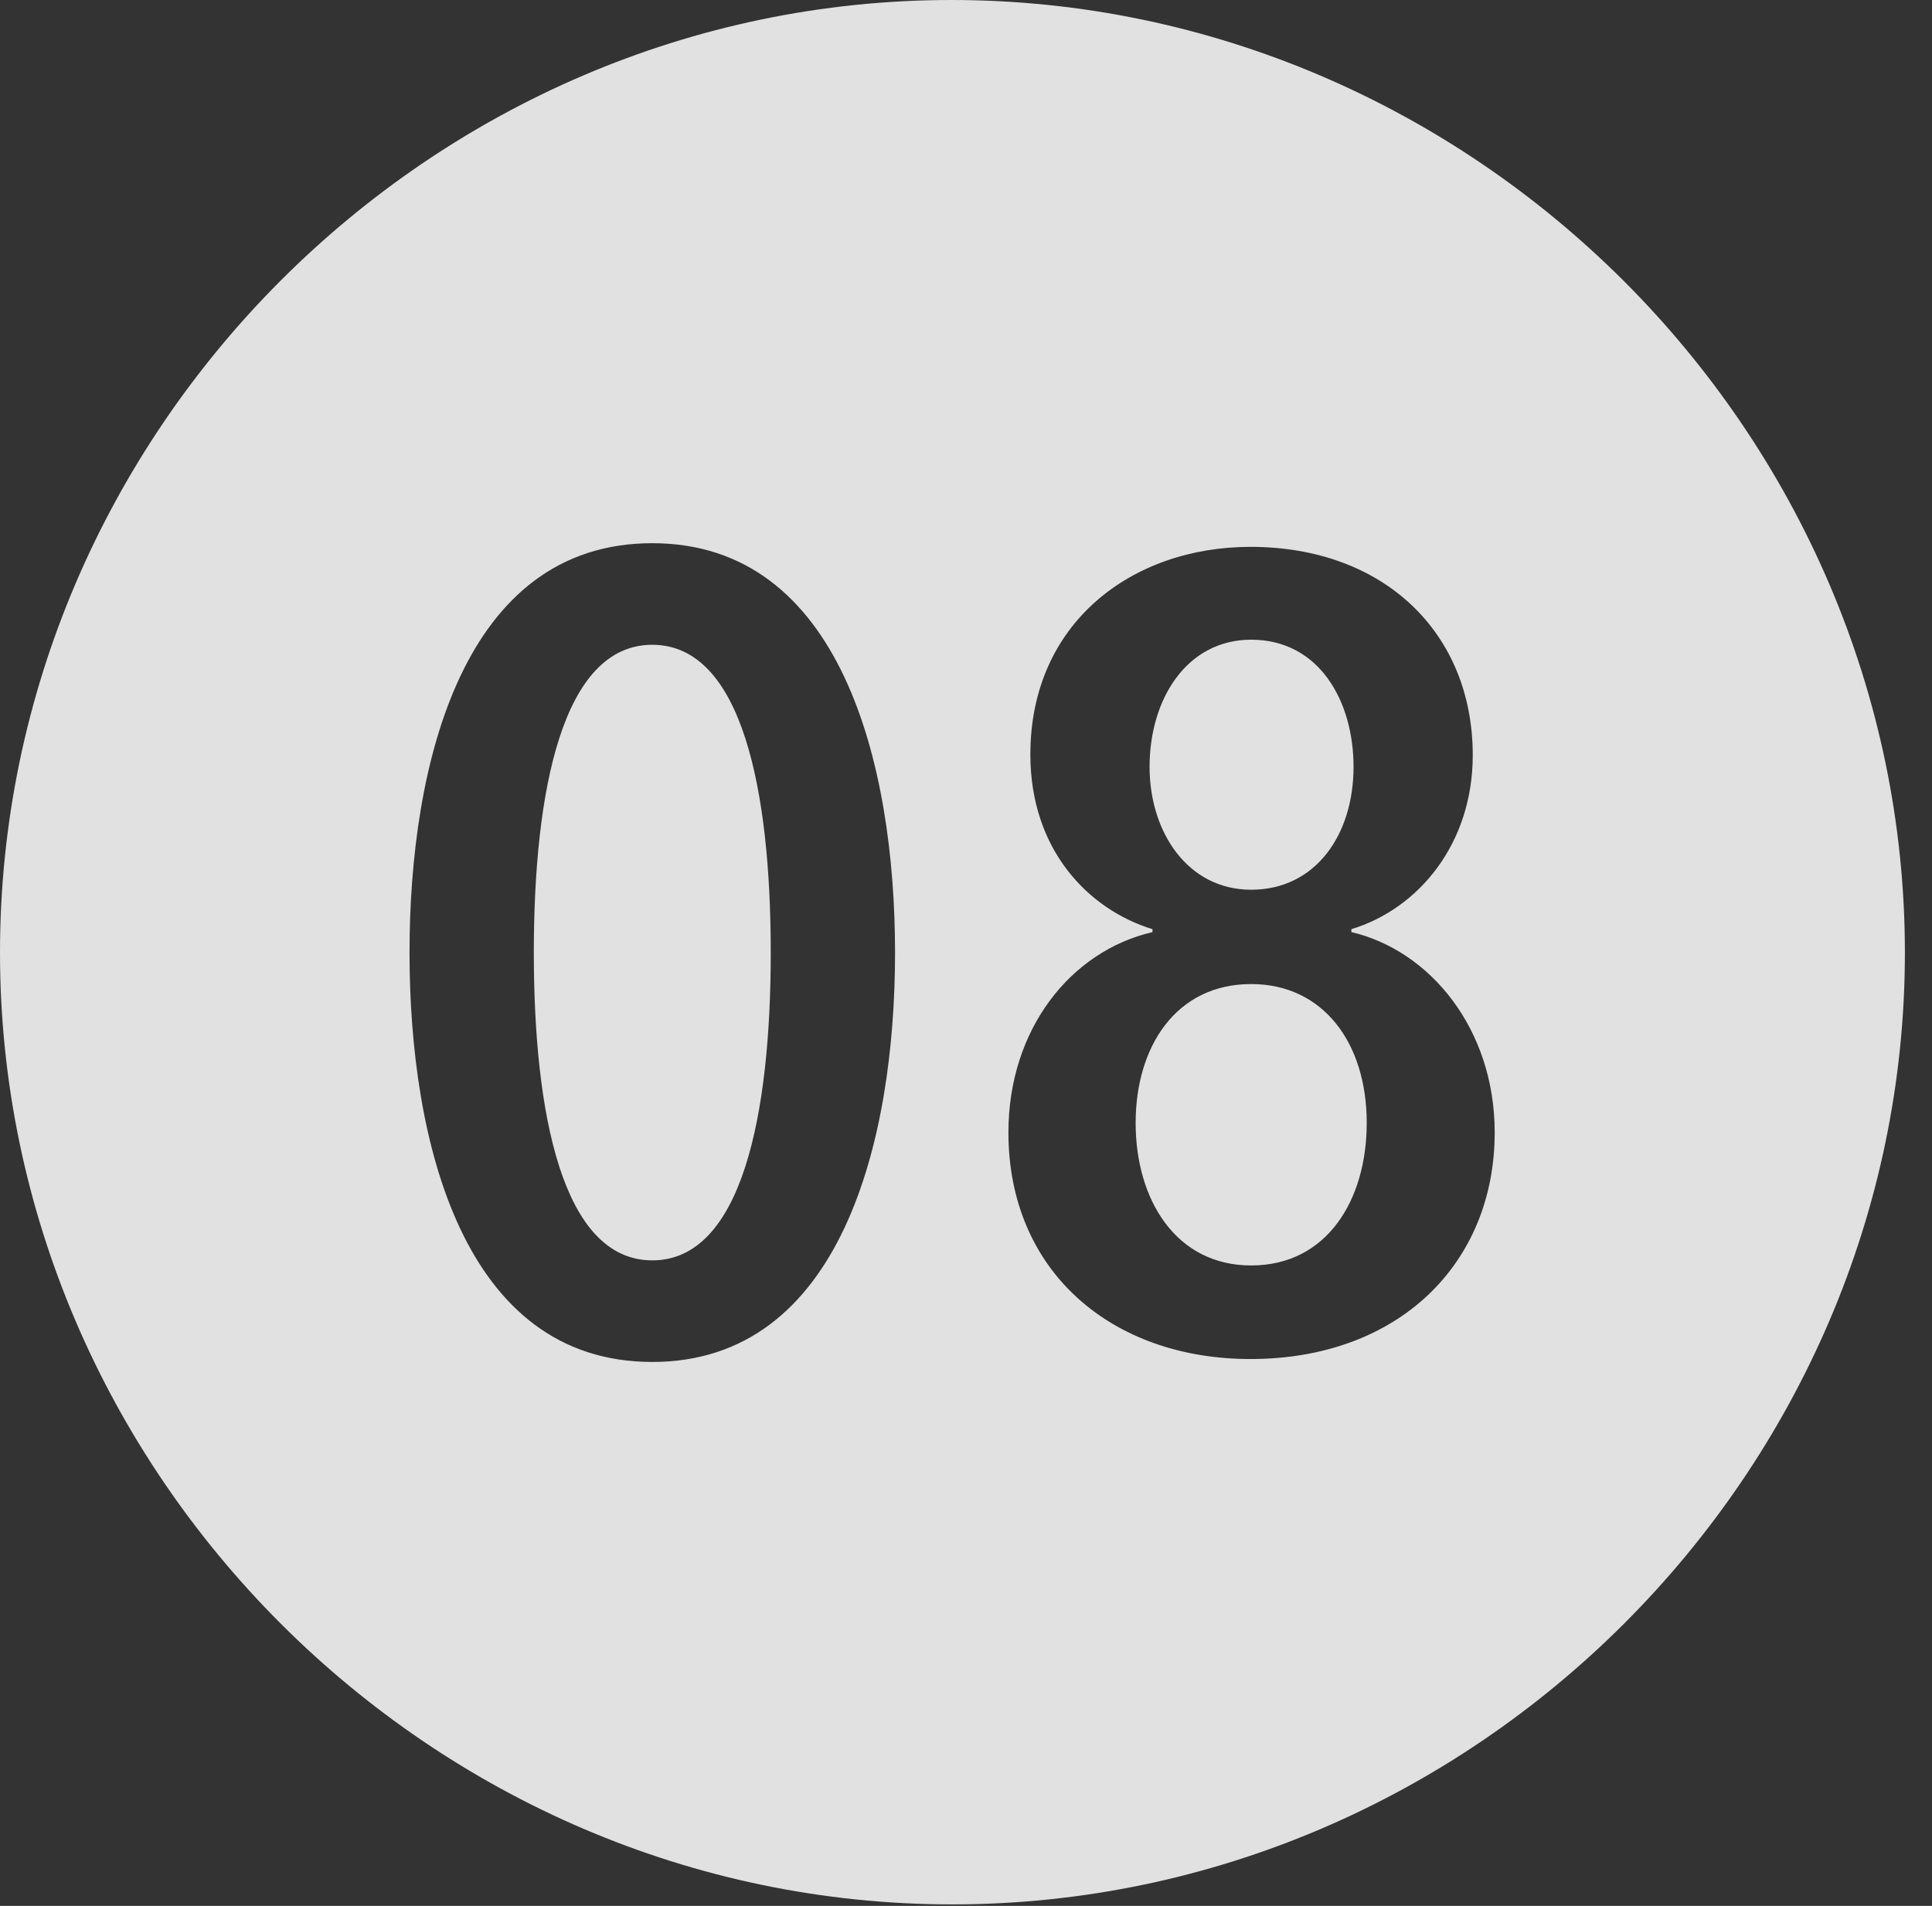 <?xml version="1.0" encoding="UTF-8"?>
<!--Generator: Apple Native CoreSVG 232.5-->
<!DOCTYPE svg
PUBLIC "-//W3C//DTD SVG 1.1//EN"
       "http://www.w3.org/Graphics/SVG/1.1/DTD/svg11.dtd">
<svg version="1.1" xmlns="http://www.w3.org/2000/svg" xmlns:xlink="http://www.w3.org/1999/xlink" width="25.801" height="25.459">
 <rect width="100%" height="100%" fill="#333333" stroke="none"/>
 <g>
  <rect height="25.459" opacity="0" width="25.801" x="0" y="0"/>
  <path d="M25.439 12.725C25.439 19.678 19.678 25.439 12.715 25.439C5.762 25.439 0 19.678 0 12.725C0 5.762 5.752 0 12.705 0C19.668 0 25.439 5.762 25.439 12.725ZM5.469 12.725C5.469 15.244 6.182 18.193 8.711 18.193C11.23 18.193 11.953 15.244 11.953 12.725C11.953 10.205 11.23 7.256 8.711 7.256C6.182 7.256 5.469 10.205 5.469 12.725ZM13.76 10.078C13.76 11.348 14.531 12.148 15.391 12.412L15.391 12.451C14.297 12.705 13.467 13.75 13.467 15.127C13.467 16.982 14.844 18.154 16.699 18.154C18.682 18.154 19.961 16.875 19.961 15.127C19.961 13.74 19.092 12.695 18.047 12.451L18.047 12.412C18.945 12.139 19.668 11.27 19.668 10.088C19.668 8.457 18.486 7.305 16.699 7.305C15.117 7.305 13.76 8.32 13.76 10.078ZM18.252 15C18.252 16.025 17.725 16.904 16.709 16.904C15.703 16.904 15.166 16.025 15.166 15C15.166 13.984 15.703 13.145 16.709 13.145C17.666 13.145 18.252 13.926 18.252 15ZM10.293 12.725C10.293 14.873 9.912 16.836 8.711 16.836C7.51 16.836 7.129 14.873 7.129 12.725C7.129 10.566 7.51 8.613 8.711 8.613C9.912 8.613 10.293 10.566 10.293 12.725ZM18.076 10.244C18.076 11.152 17.568 11.885 16.709 11.885C15.859 11.885 15.352 11.113 15.352 10.244C15.352 9.336 15.85 8.545 16.709 8.545C17.617 8.545 18.076 9.365 18.076 10.244Z" fill="#ffffff" fill-opacity="0.85"/>
 </g>
</svg>
